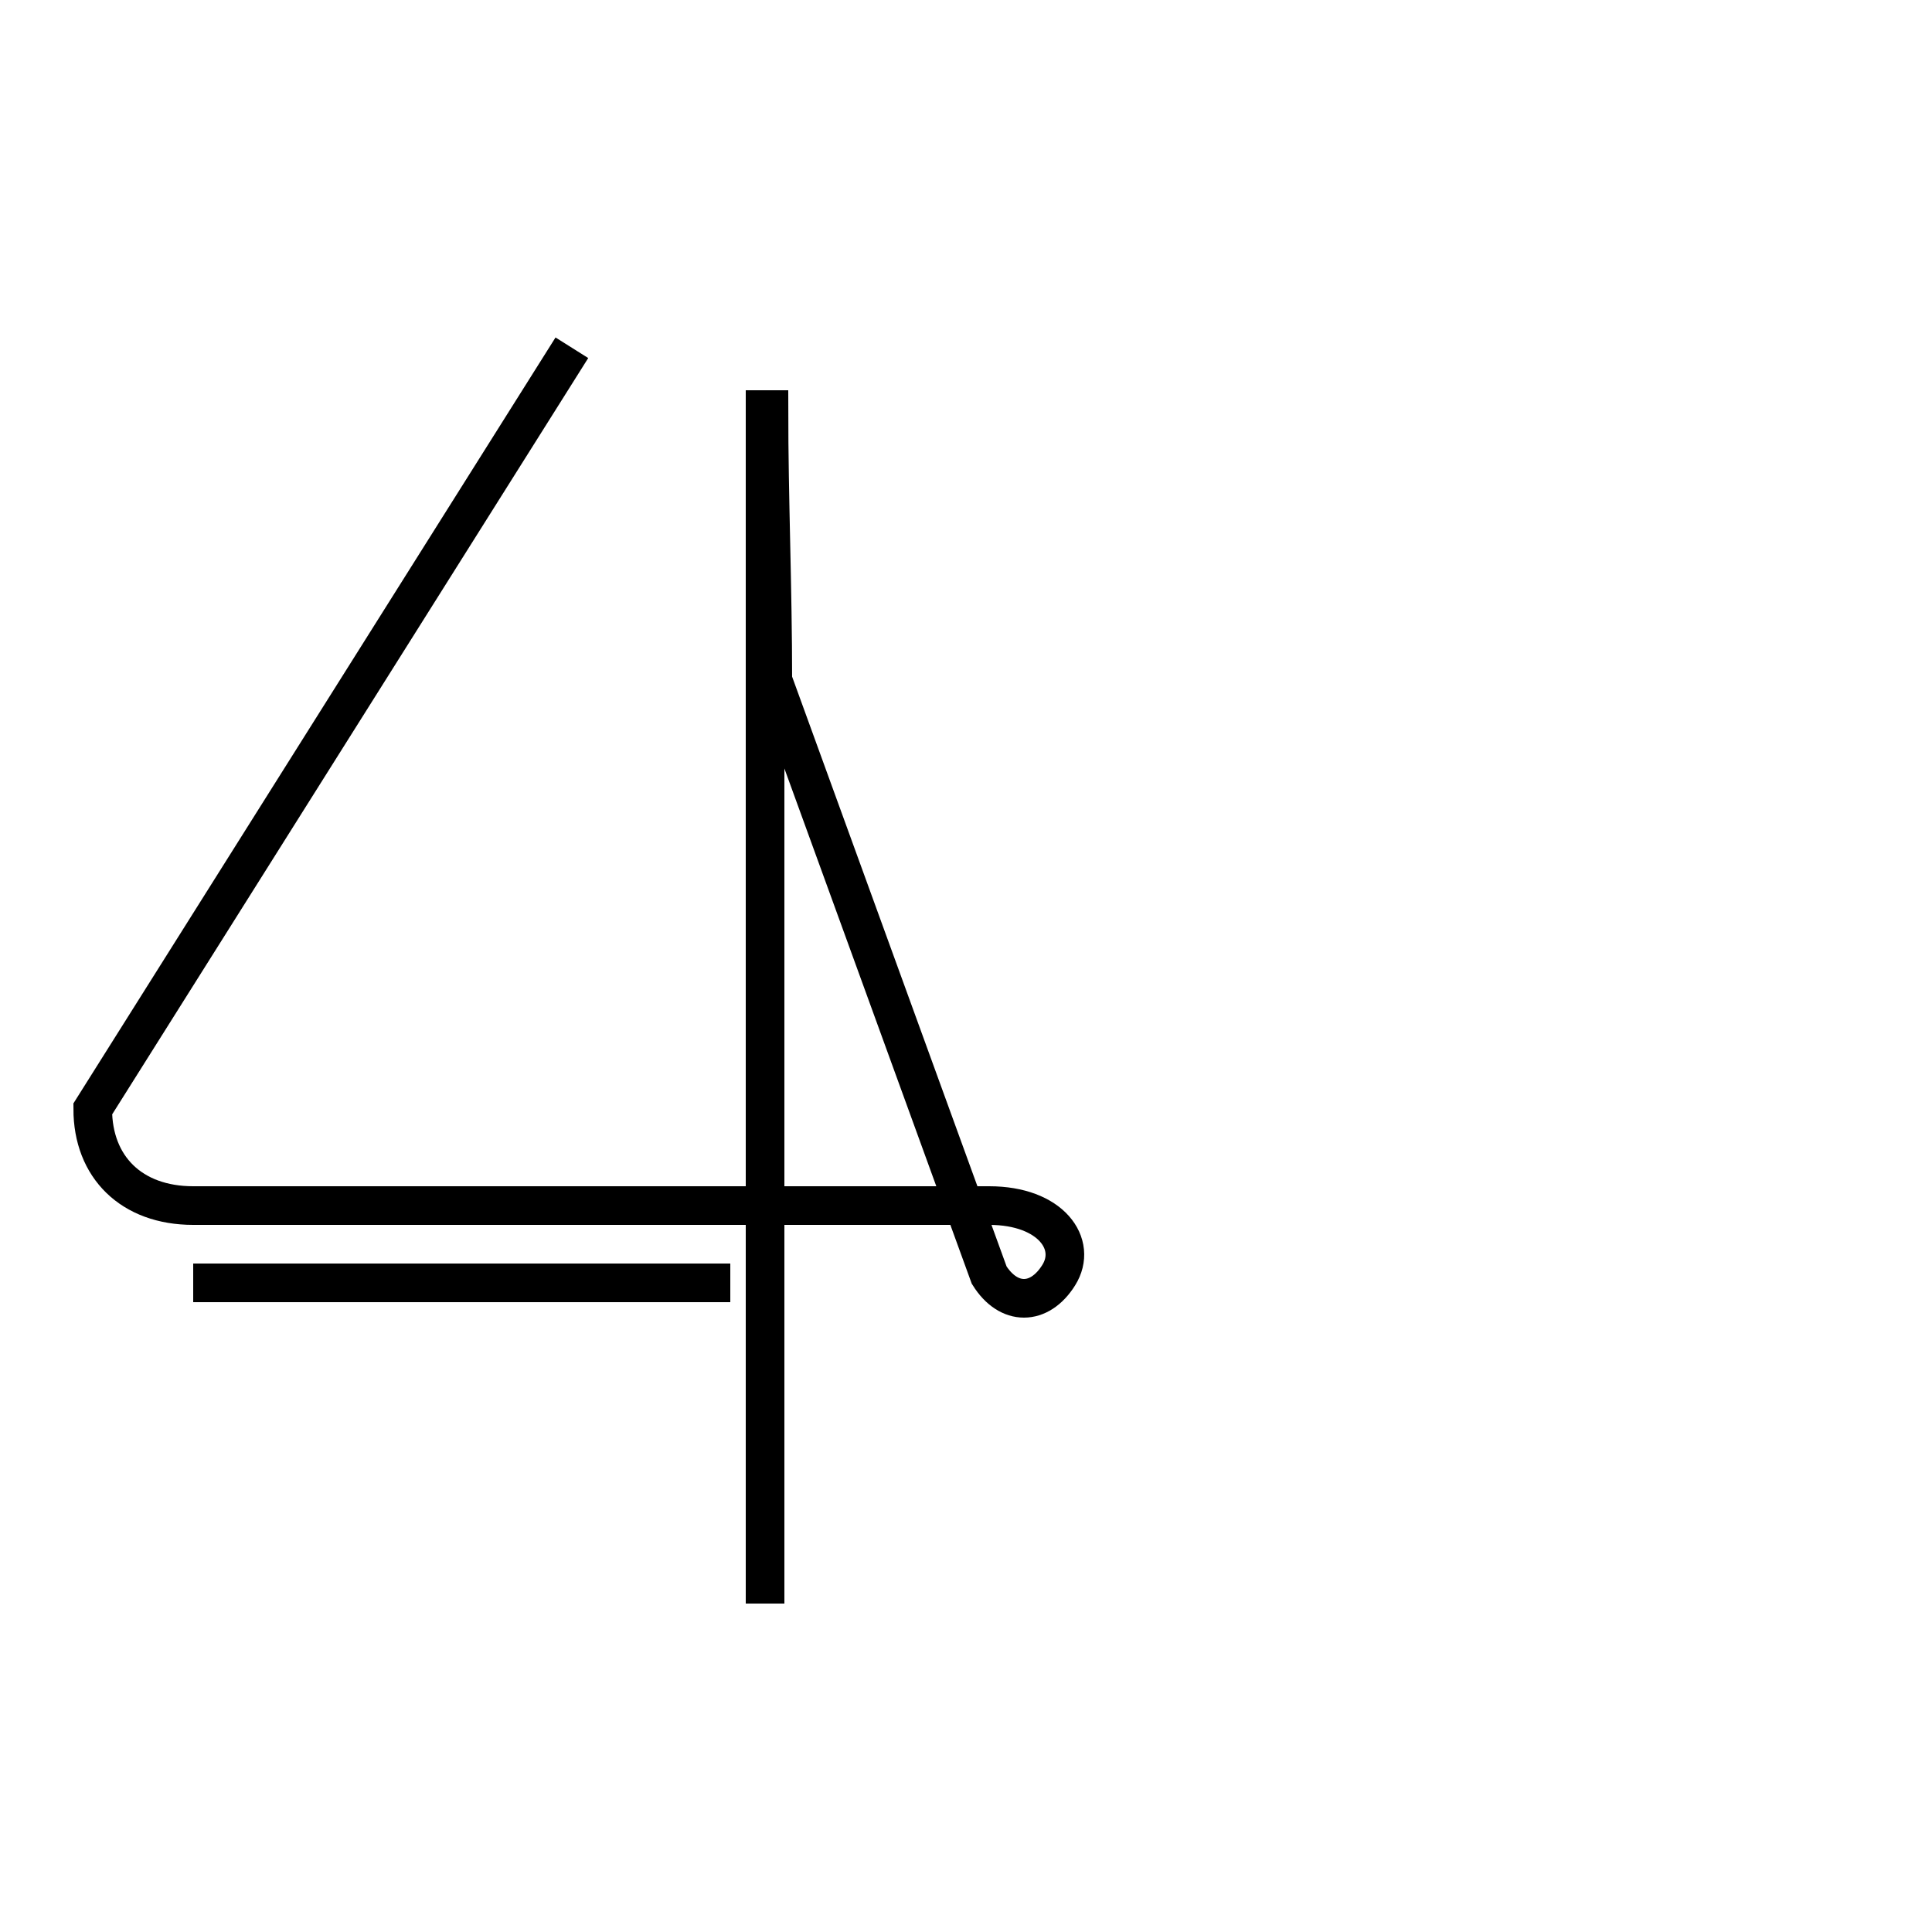 <?xml version='1.0' encoding='utf8'?>
<svg viewBox="0.0 -6.0 50.0 50.0" version="1.1" xmlns="http://www.w3.org/2000/svg">
<rect x="0.0" y="-6.0" width="50.0" height="50.0" fill="#808080" stroke="none"/>
<rect x="-1000" y="-1000" width="2000" height="2000" stroke="white" fill="white"/>
<g style="fill:white;stroke:#000000;  stroke-width:1">
<path d="M 5.0 -10.8 L 18.9 -10.8 M 19.8 -2.5 L 19.8 -25.8 C 19.8 -28.4 19.8 -30.9 19.8 -33.4 L 19.9 -33.4 C 19.9 -31.1 20.0 -28.8 20.0 -26.4 L 25.6 -11.0 C 26.1 -10.2 26.9 -10.2 27.4 -11.0 C 27.9 -11.8 27.2 -12.8 25.6 -12.8 L 5.0 -12.8 C 3.4 -12.8 2.4 -13.8 2.4 -15.3 L 14.8 -35.0" transform="translate(0.0 38.0)" />
</g>
</svg>